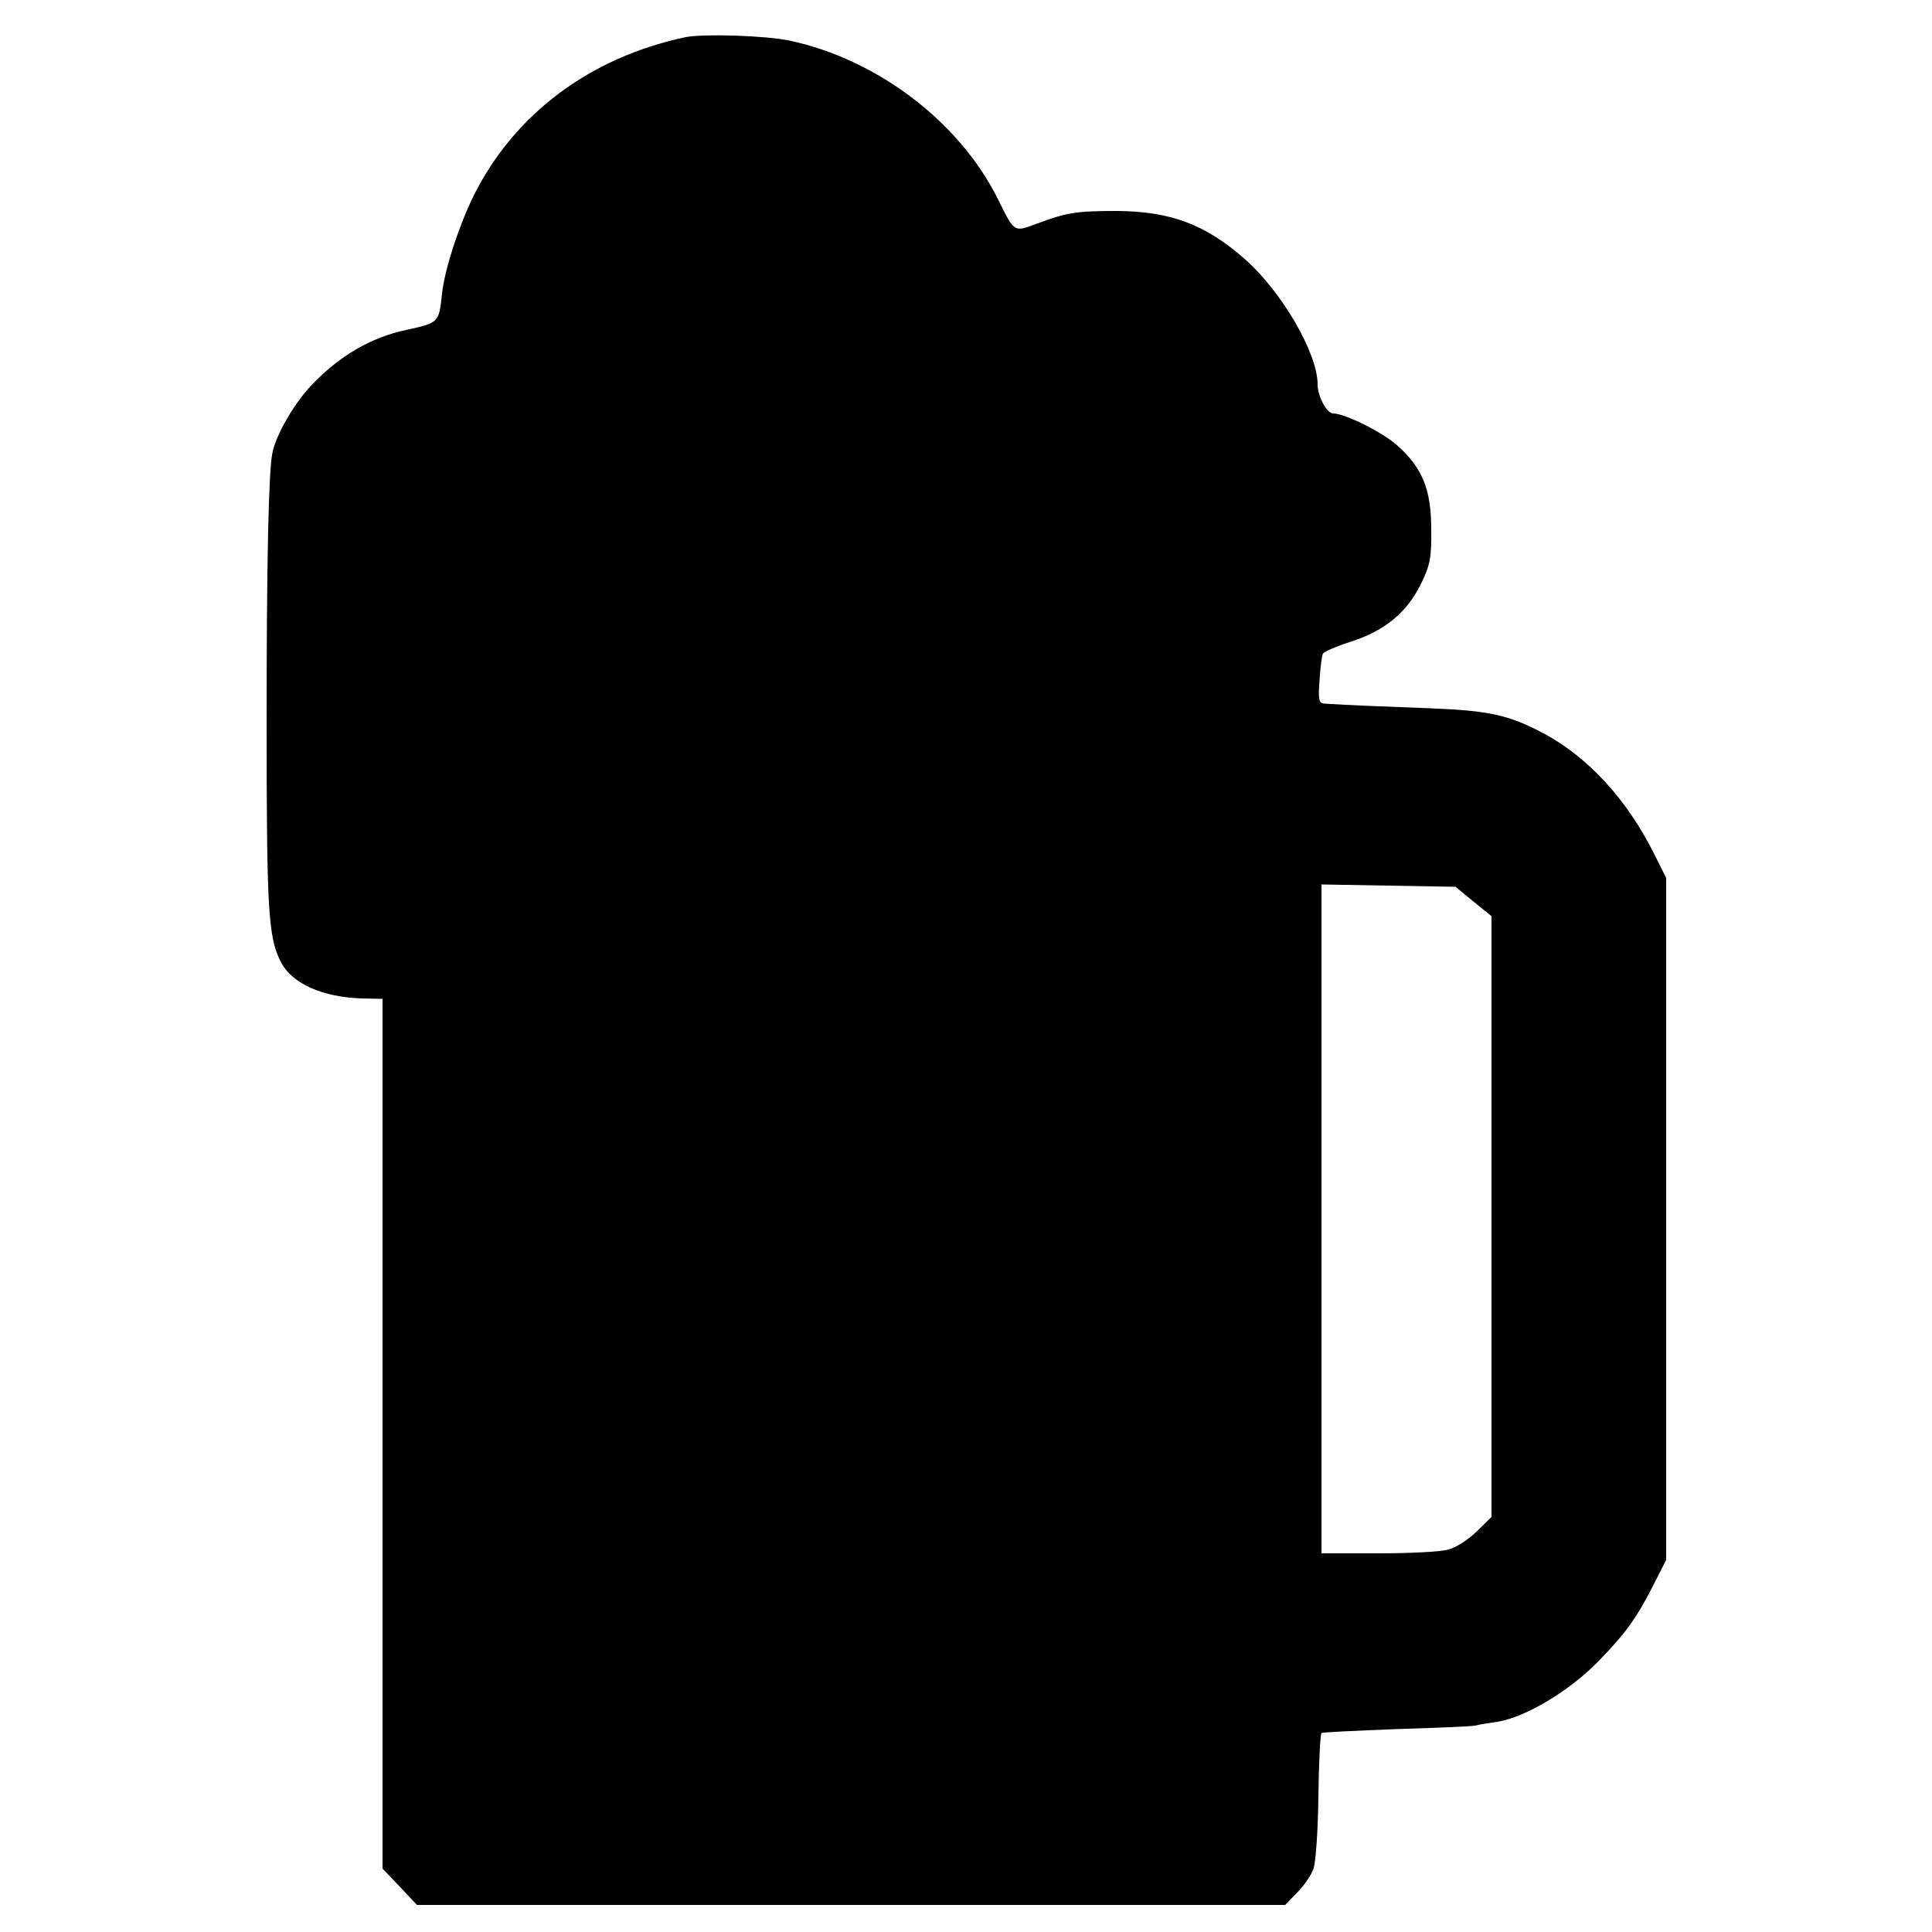 <?xml version="1.0" standalone="no"?>
<!DOCTYPE svg PUBLIC "-//W3C//DTD SVG 20010904//EN"
 "http://www.w3.org/TR/2001/REC-SVG-20010904/DTD/svg10.dtd">
<svg version="1.0" xmlns="http://www.w3.org/2000/svg"
 width="500pt" height="500pt" viewBox="0 0 500 500"
 preserveAspectRatio="xMidYMid meet">
<g transform="translate(0,500) scale(0.1,-0.1)"
fill="#000000" stroke="none">
<path d="M1775 4904 c-247 -52 -443 -198 -549 -410 -39 -80 -74 -187 -82 -253
-8 -77 -8 -76 -93 -95 -91 -19 -174 -68 -245 -143 -45 -47 -92 -129 -101 -175
-10 -47 -15 -285 -15 -693 0 -489 4 -559 36 -623 28 -57 108 -93 212 -96 l52
-1 0 -1125 0 -1126 45 -47 44 -47 1124 0 1123 0 31 32 c18 18 37 46 42 61 6
15 12 100 13 188 1 88 5 162 8 164 3 2 89 6 191 10 102 3 194 7 206 9 11 3 37
7 58 10 74 12 187 80 262 157 70 72 98 111 140 193 l35 69 0 883 0 882 -29 58
c-71 144 -173 255 -290 317 -89 47 -140 58 -293 64 -108 4 -212 8 -272 12 -15
1 -17 10 -13 61 2 33 6 64 9 69 4 5 36 19 74 31 86 28 143 75 179 148 24 49
28 68 27 142 0 104 -23 160 -90 219 -39 34 -134 81 -164 81 -16 0 -40 44 -40
75 0 81 -93 241 -190 326 -102 89 -191 122 -330 123 -104 0 -130 -4 -207 -33
-60 -22 -57 -24 -101 65 -100 200 -313 361 -539 409 -62 13 -221 18 -268 9z
m2038 -2237 l47 -38 0 -778 0 -777 -38 -37 c-21 -21 -54 -42 -73 -47 -18 -6
-100 -10 -181 -10 l-148 0 0 866 0 865 173 -3 174 -3 46 -38z"/>
</g>
</svg>
